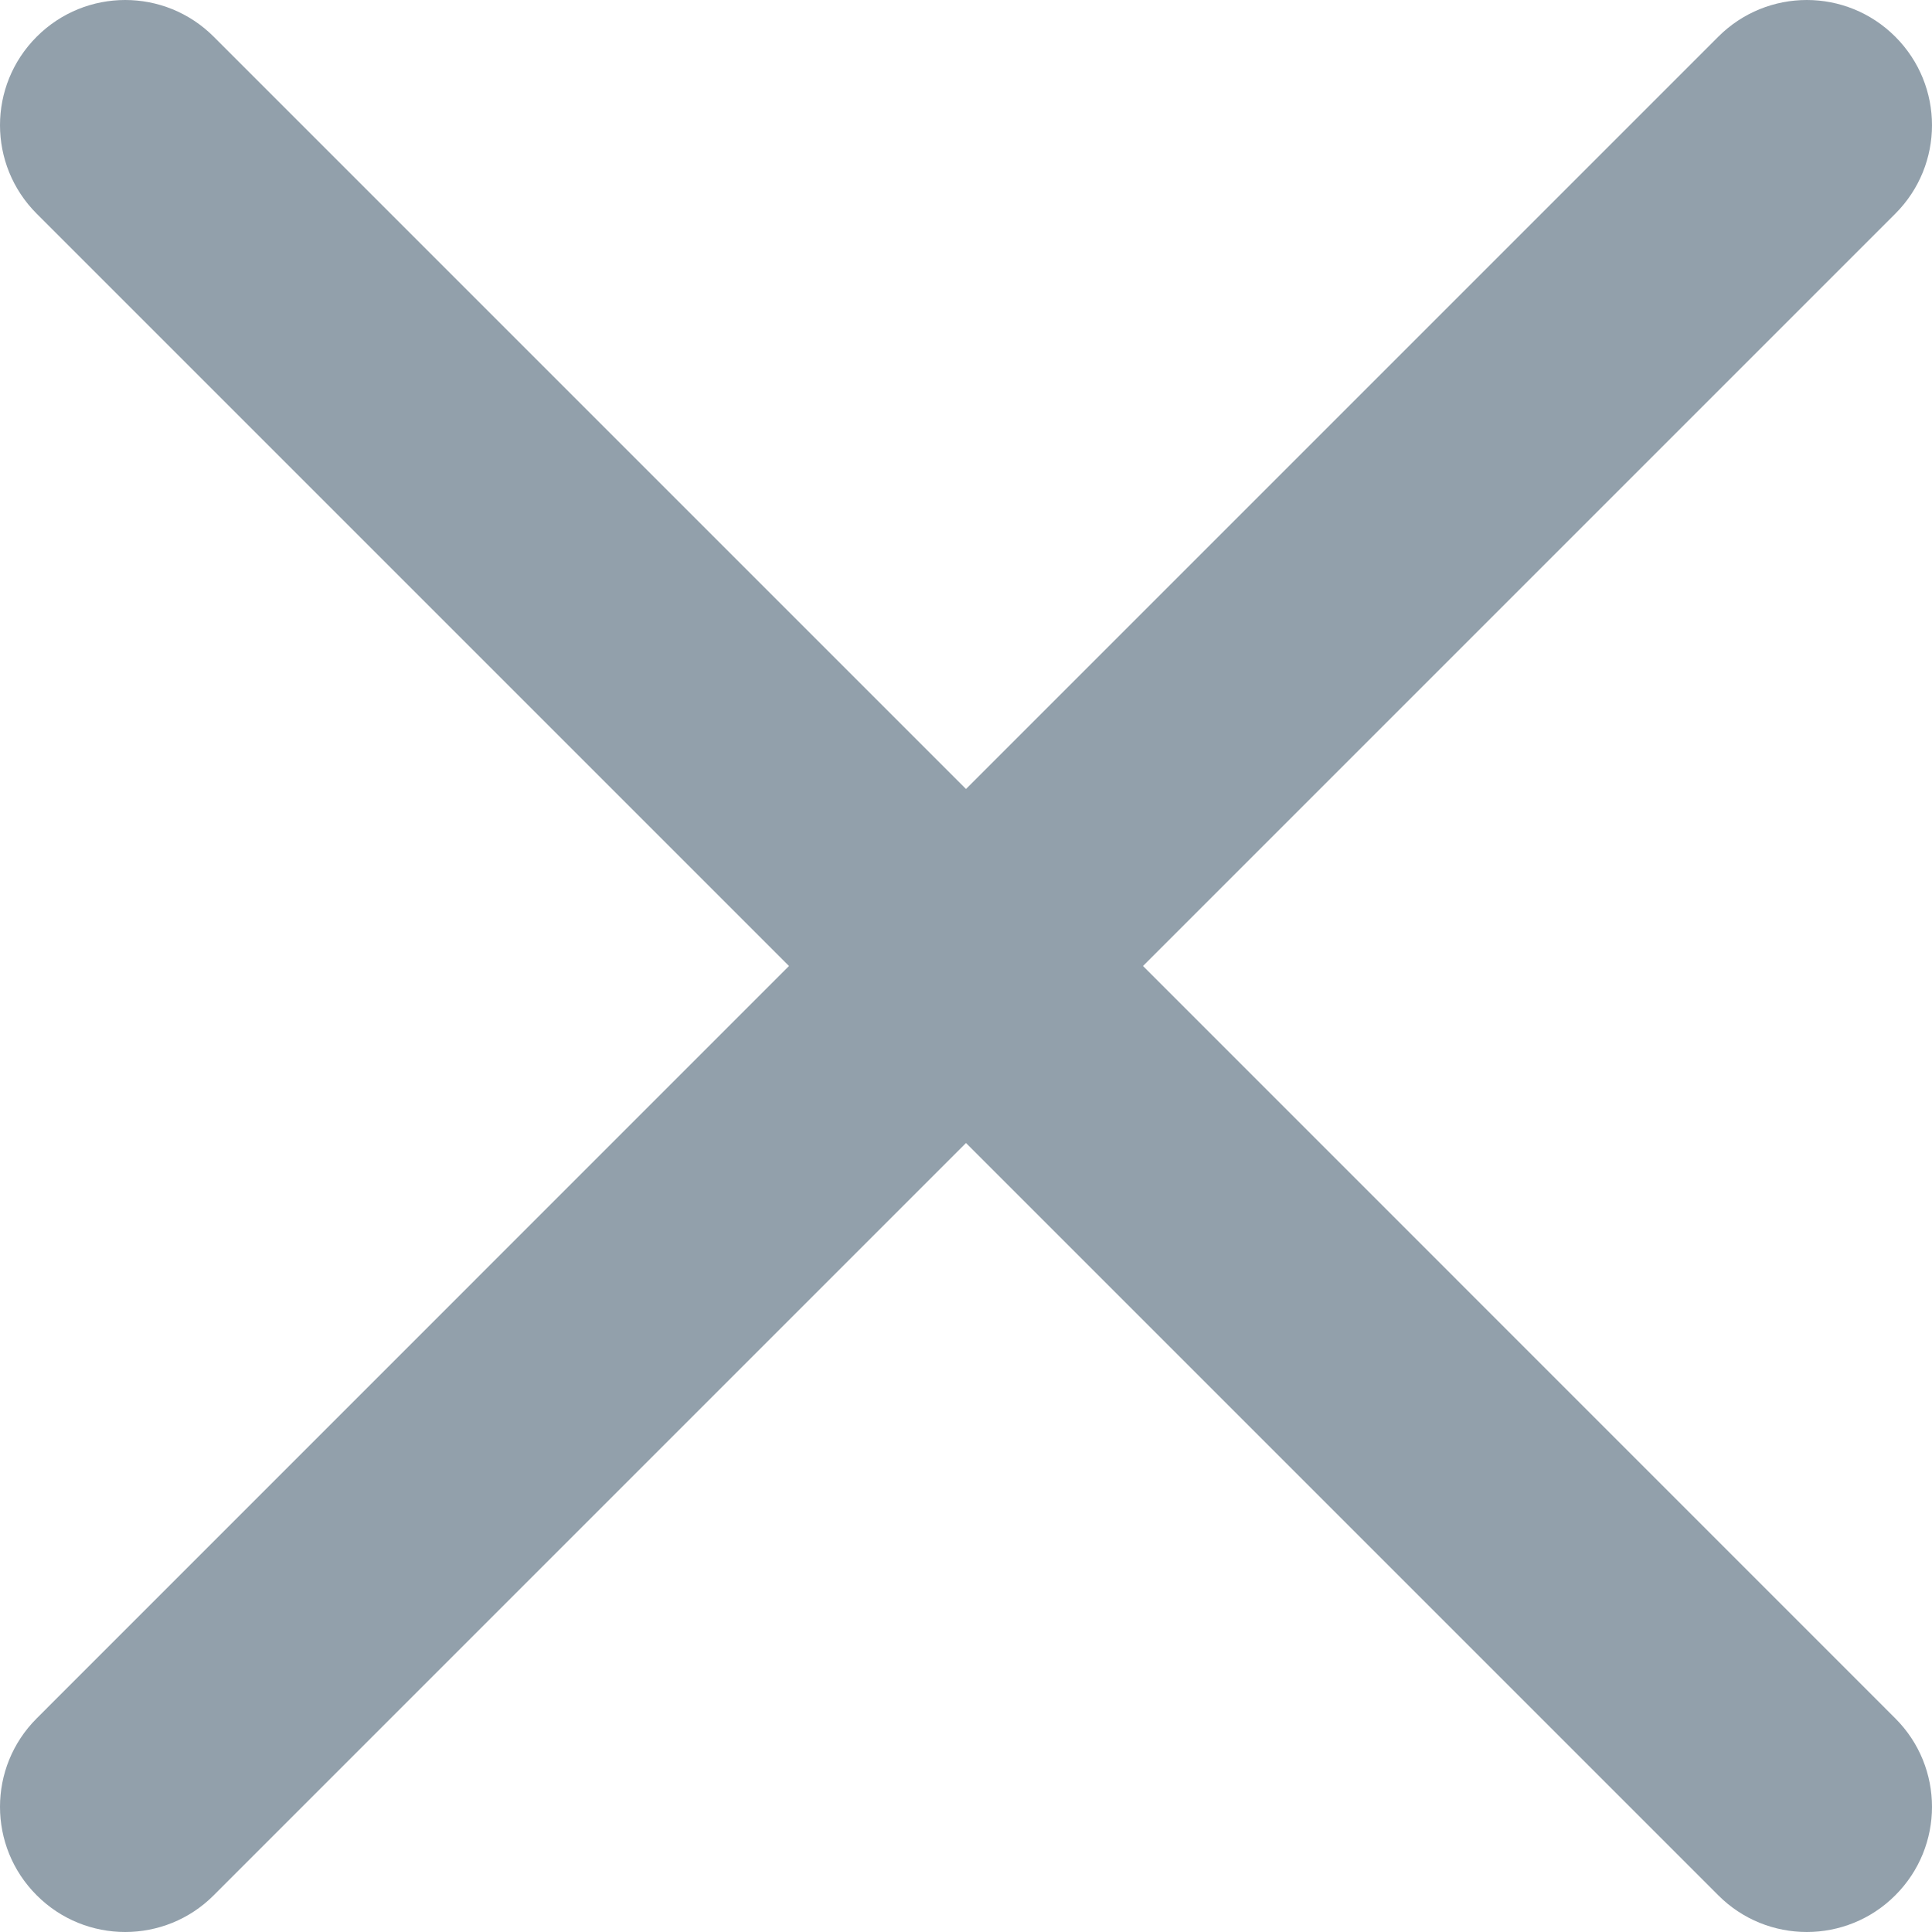 <svg width="21" height="21" viewBox="0 0 21 21" fill="none" xmlns="http://www.w3.org/2000/svg">
<path id="Vector" d="M12.424 10.5L20.601 2.323C21.133 1.791 21.133 0.931 20.601 0.399C20.069 -0.133 19.209 -0.133 18.677 0.399L10.5 8.576L2.323 0.399C1.791 -0.133 0.931 -0.133 0.399 0.399C-0.133 0.931 -0.133 1.791 0.399 2.323L8.576 10.5L0.399 18.678C-0.133 19.209 -0.133 20.07 0.399 20.601C0.664 20.867 1.013 21 1.361 21C1.709 21 2.058 20.867 2.323 20.601L10.5 12.424L18.677 20.601C18.942 20.867 19.291 21 19.639 21C19.987 21 20.336 20.867 20.601 20.601C21.133 20.07 21.133 19.209 20.601 18.678L12.424 10.5Z" fill="#92A0AB"/>
</svg>
